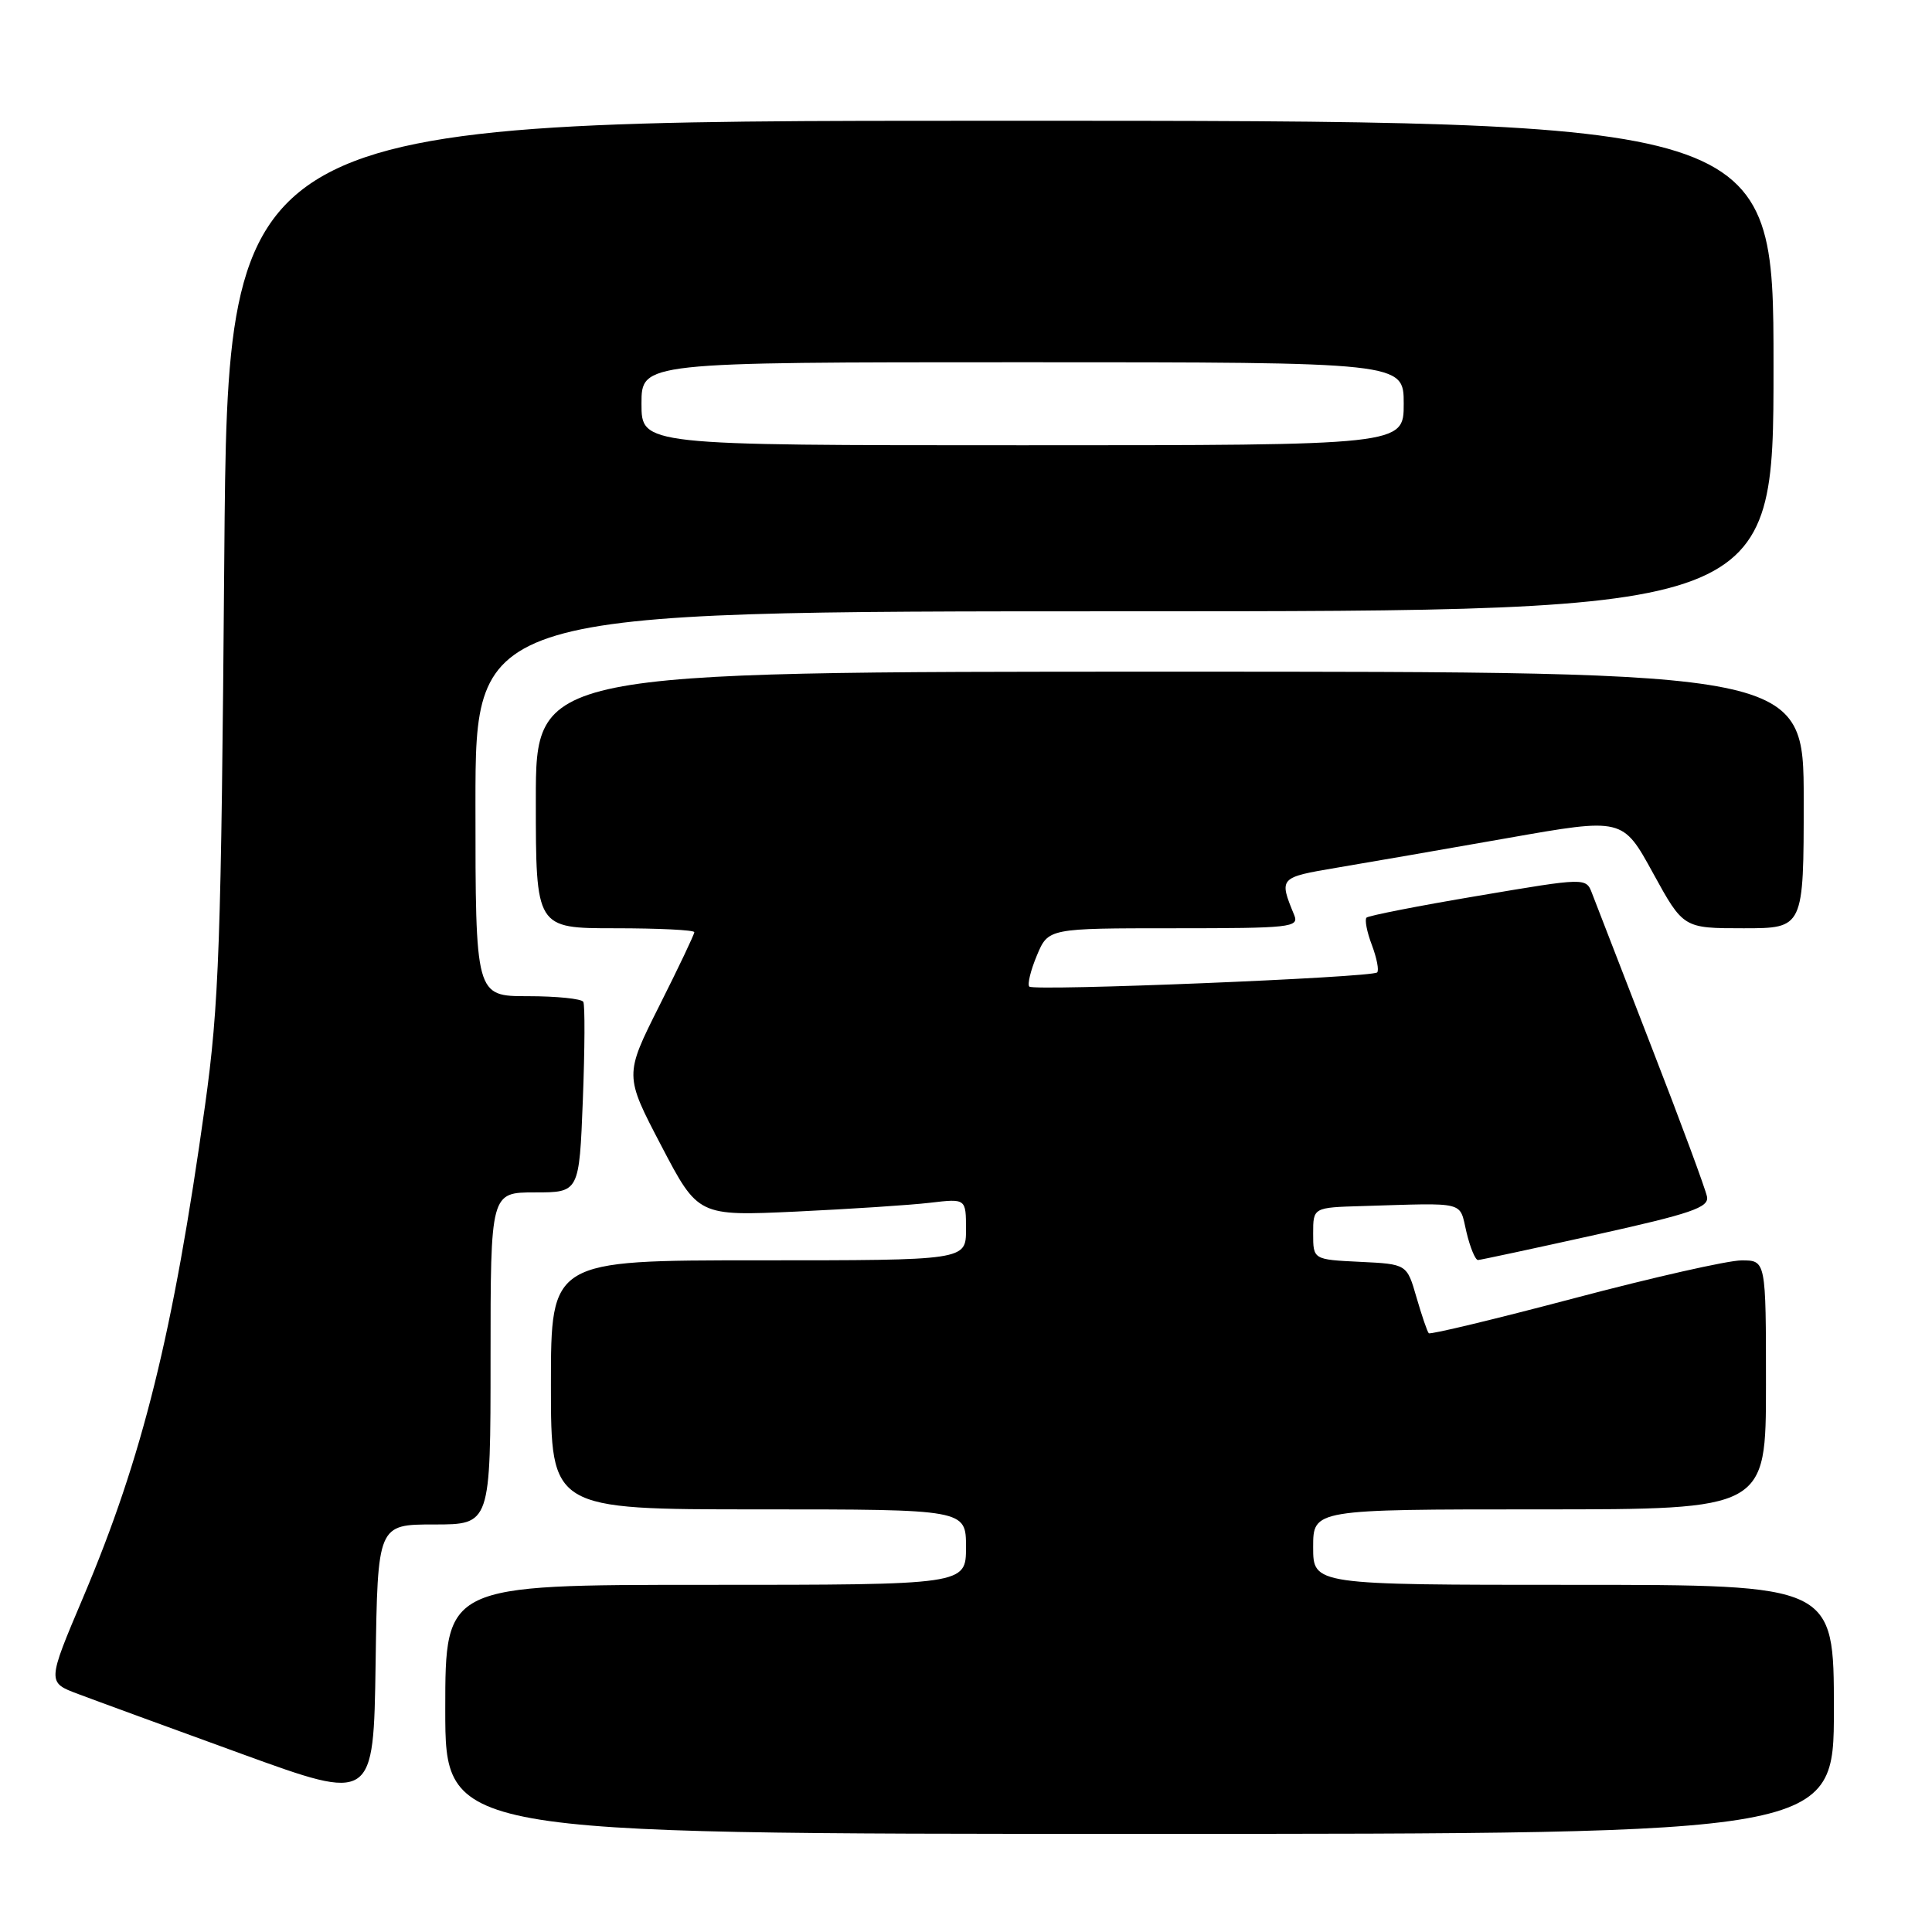 <?xml version="1.0" encoding="UTF-8" standalone="no"?>
<!DOCTYPE svg PUBLIC "-//W3C//DTD SVG 1.1//EN" "http://www.w3.org/Graphics/SVG/1.1/DTD/svg11.dtd" >
<svg xmlns="http://www.w3.org/2000/svg" xmlns:xlink="http://www.w3.org/1999/xlink" version="1.1" viewBox="0 0 256 256">
 <g >
 <path fill="currentColor"
d=" M 243.00 226.50 C 243.00 210.00 243.00 210.00 208.50 210.00 C 174.00 210.00 174.00 210.00 174.00 205.00 C 174.00 200.00 174.00 200.00 204.00 200.00 C 234.00 200.00 234.00 200.00 234.00 183.50 C 234.00 167.00 234.00 167.00 230.75 167.01 C 228.96 167.01 218.99 169.27 208.60 172.02 C 198.20 174.77 189.53 176.86 189.32 176.66 C 189.12 176.46 188.39 174.31 187.69 171.90 C 186.42 167.50 186.42 167.50 180.21 167.20 C 174.00 166.90 174.00 166.90 174.00 163.45 C 174.00 160.00 174.00 160.00 180.50 159.81 C 194.49 159.39 193.33 159.10 194.31 163.25 C 194.80 165.31 195.49 166.98 195.85 166.96 C 196.21 166.94 203.25 165.43 211.50 163.60 C 224.08 160.81 226.45 160.00 226.19 158.58 C 226.02 157.64 222.71 148.69 218.82 138.69 C 214.94 128.68 211.40 119.55 210.96 118.39 C 210.16 116.28 210.16 116.28 195.86 118.70 C 187.99 120.02 181.34 121.33 181.07 121.59 C 180.81 121.86 181.12 123.49 181.78 125.22 C 182.43 126.95 182.75 128.58 182.48 128.85 C 181.81 129.53 137.02 131.35 136.39 130.73 C 136.11 130.45 136.56 128.59 137.39 126.61 C 138.90 123.00 138.90 123.00 155.56 123.00 C 171.03 123.00 172.16 122.88 171.49 121.25 C 169.45 116.29 169.48 116.27 177.16 114.97 C 181.20 114.29 191.37 112.53 199.76 111.05 C 215.02 108.36 215.02 108.36 219.03 115.68 C 223.05 123.00 223.05 123.00 231.03 123.00 C 239.00 123.00 239.00 123.00 239.00 106.00 C 239.00 89.00 239.00 89.00 155.00 89.00 C 71.00 89.00 71.00 89.00 71.00 106.00 C 71.00 123.00 71.00 123.00 81.50 123.00 C 87.28 123.00 92.00 123.23 92.00 123.52 C 92.00 123.81 89.92 128.19 87.37 133.26 C 82.74 142.48 82.74 142.48 87.62 151.81 C 92.50 161.14 92.50 161.14 105.50 160.54 C 112.65 160.20 120.64 159.68 123.25 159.37 C 128.00 158.81 128.00 158.81 128.00 162.91 C 128.00 167.00 128.00 167.00 100.50 167.00 C 73.00 167.00 73.00 167.00 73.00 183.50 C 73.00 200.00 73.00 200.00 100.50 200.00 C 128.00 200.00 128.00 200.00 128.00 205.00 C 128.00 210.00 128.00 210.00 93.50 210.00 C 59.00 210.00 59.00 210.00 59.00 226.50 C 59.00 243.00 59.00 243.00 151.00 243.00 C 243.00 243.00 243.00 243.00 243.00 226.50 Z  M 57.52 202.00 C 65.00 202.00 65.00 202.00 65.00 180.00 C 65.00 158.00 65.00 158.00 70.88 158.00 C 76.75 158.00 76.75 158.00 77.23 145.75 C 77.49 139.01 77.52 133.16 77.29 132.75 C 77.07 132.34 73.76 132.00 69.94 132.00 C 63.00 132.00 63.00 132.00 63.00 106.50 C 63.00 81.00 63.00 81.00 149.00 81.00 C 235.00 81.00 235.00 81.00 235.00 48.50 C 235.00 16.00 235.00 16.00 132.59 16.00 C 30.19 16.00 30.19 16.00 29.72 73.75 C 29.31 125.30 29.03 133.12 27.16 146.54 C 22.96 176.65 18.90 193.06 11.03 211.63 C 6.24 222.93 6.24 222.93 10.37 224.47 C 12.64 225.33 22.38 228.89 32.00 232.39 C 49.50 238.75 49.50 238.75 49.77 220.38 C 50.04 202.00 50.04 202.00 57.52 202.00 Z  M 85.00 53.50 C 85.00 48.00 85.00 48.00 135.50 48.00 C 186.00 48.00 186.00 48.00 186.00 53.50 C 186.00 59.00 186.00 59.00 135.50 59.00 C 85.00 59.00 85.00 59.00 85.00 53.50 Z "/>
</g>
</svg>
